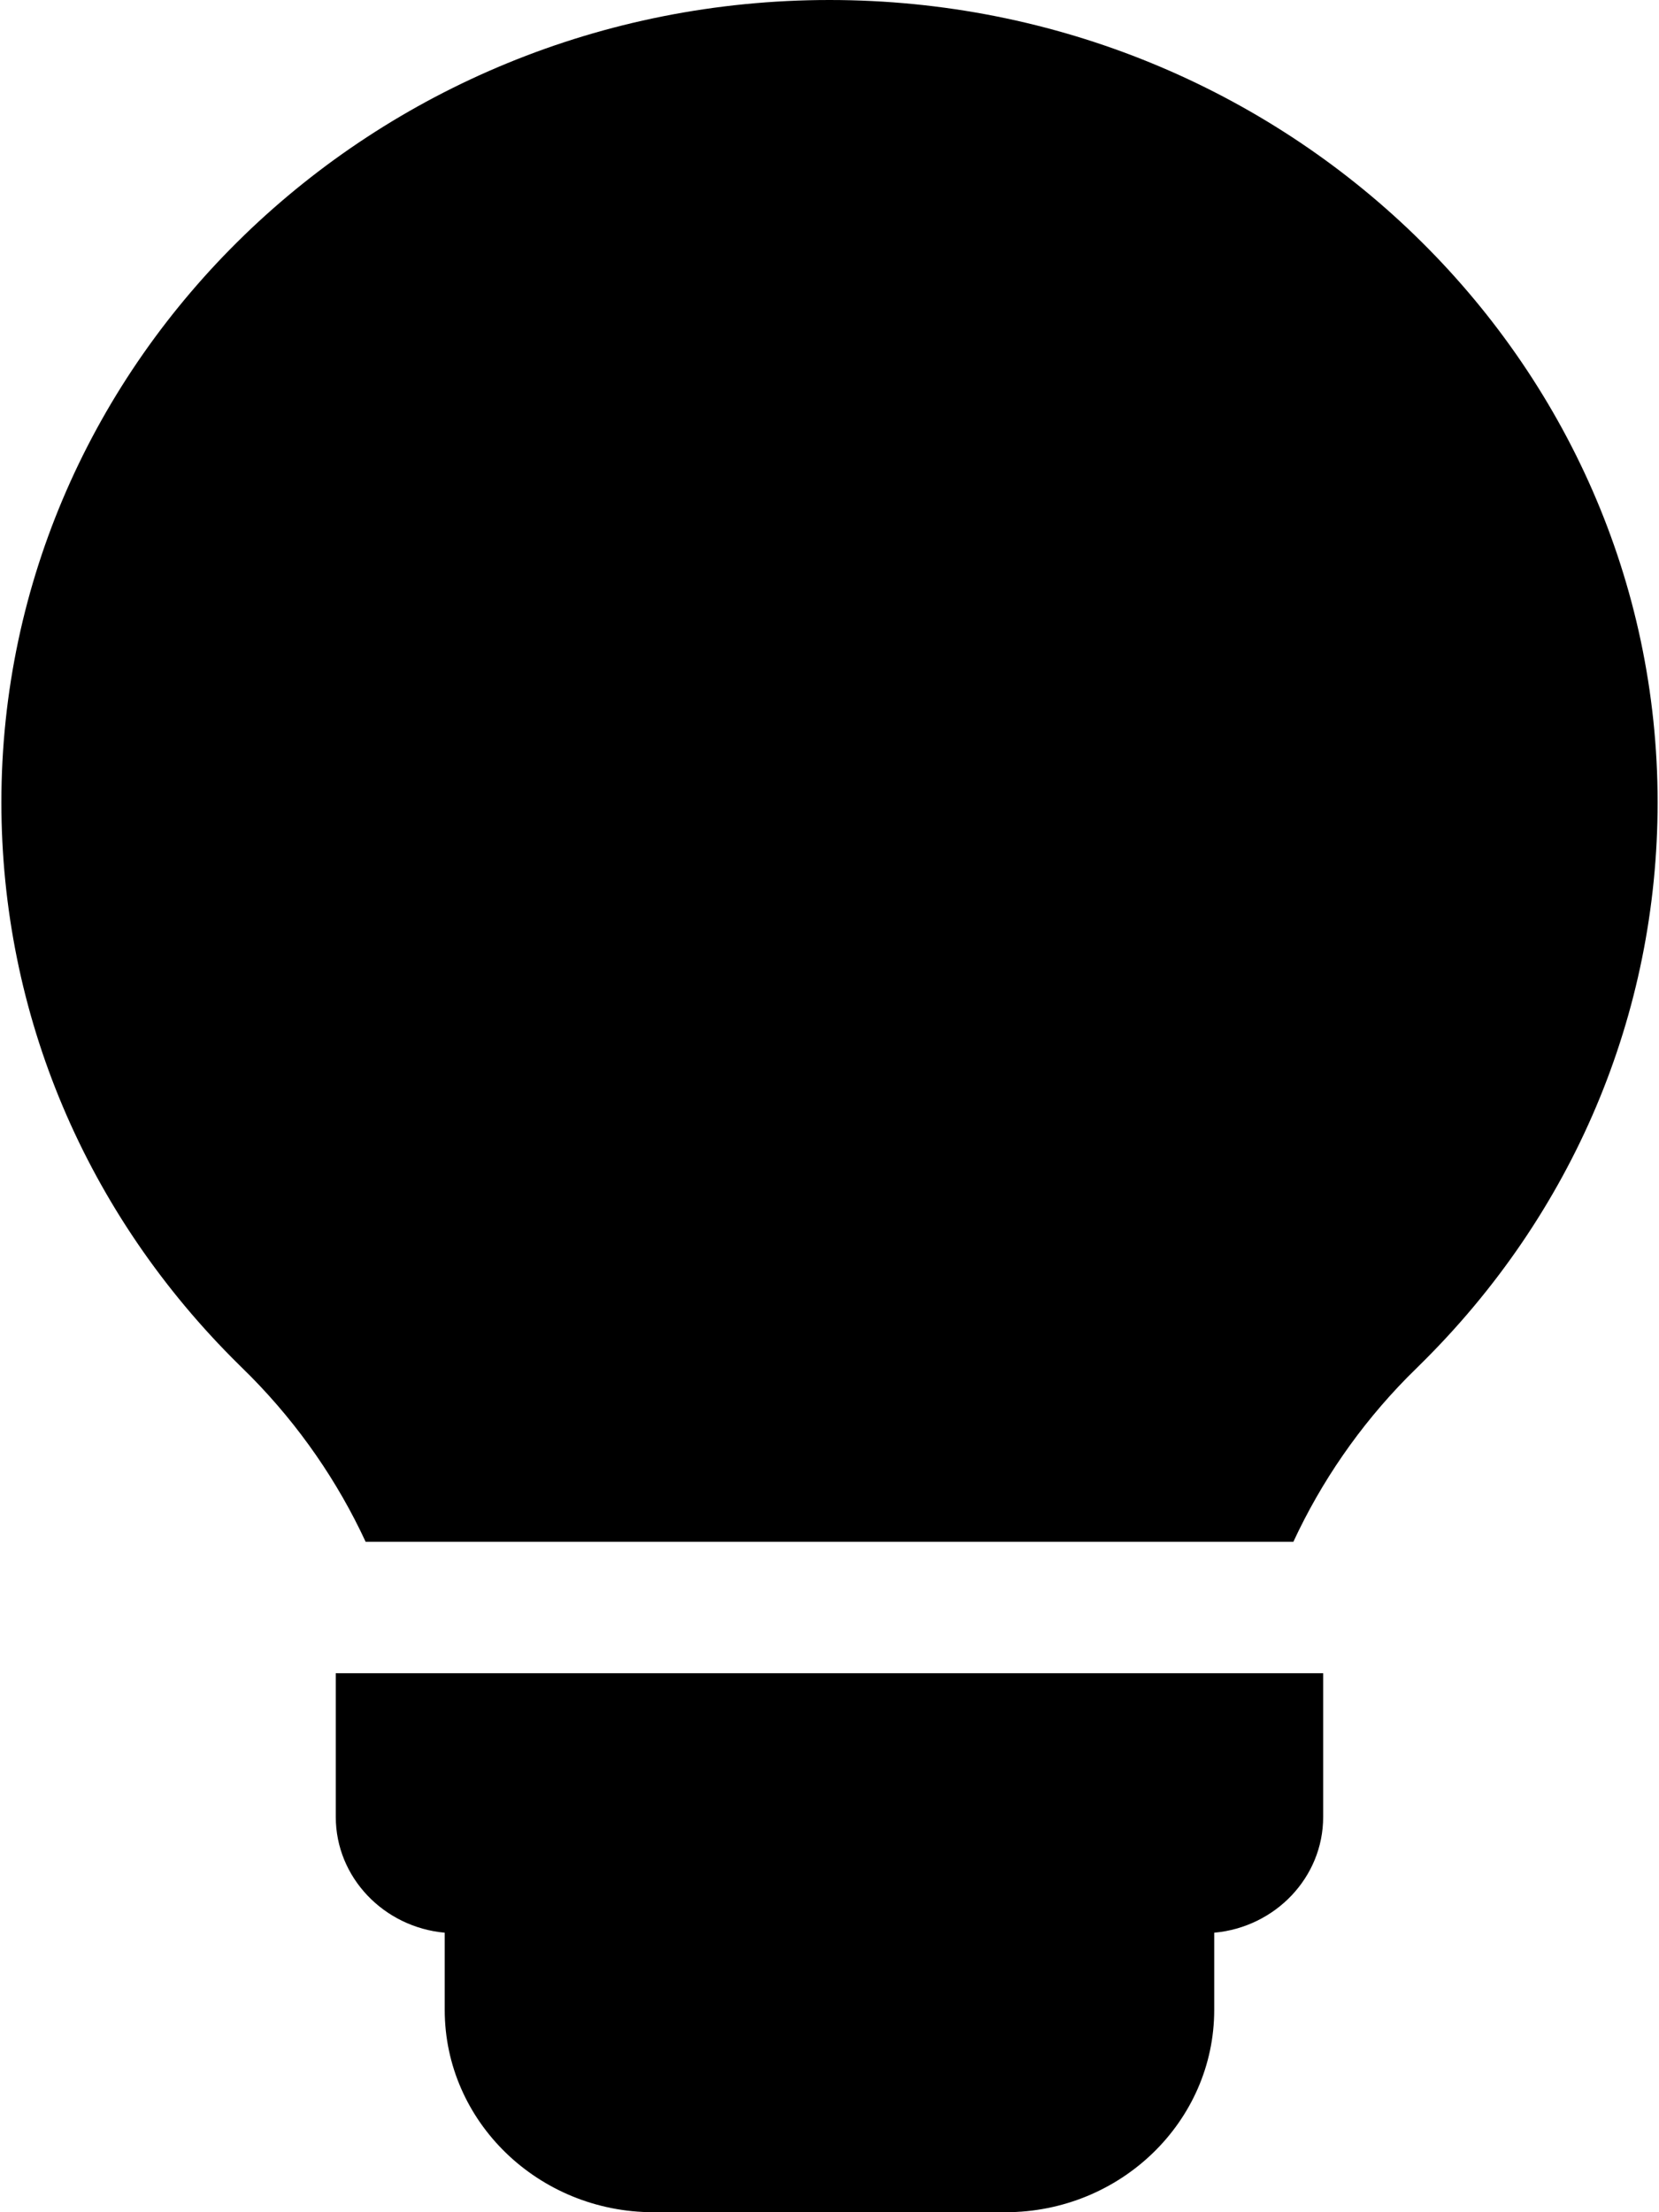 <svg viewBox="0 0 30 40" xmlns="http://www.w3.org/2000/svg">
  <path d="M15 0c8.257 0 14.975 6.508 14.975 14.507 0 3.83-1.527 7.443-4.3 10.173l-.232.23c-.86.877-1.55 1.88-2.055 2.968H6.612c-.507-1.093-1.202-2.1-2.067-2.98l-.22-.218c-2.773-2.73-4.3-6.343-4.3-10.173C.025 6.507 6.743 0 15 0zM6.073 30.254h17.854v2.6c0 1.093-.867 1.993-1.97 2.092v1.396c0 2.017-1.693 3.658-3.775 3.658h-6.364c-2.082 0-3.776-1.64-3.776-3.658v-1.396c-1.102-.1-1.97-1-1.97-2.093v-2.6z"/>
</svg>

